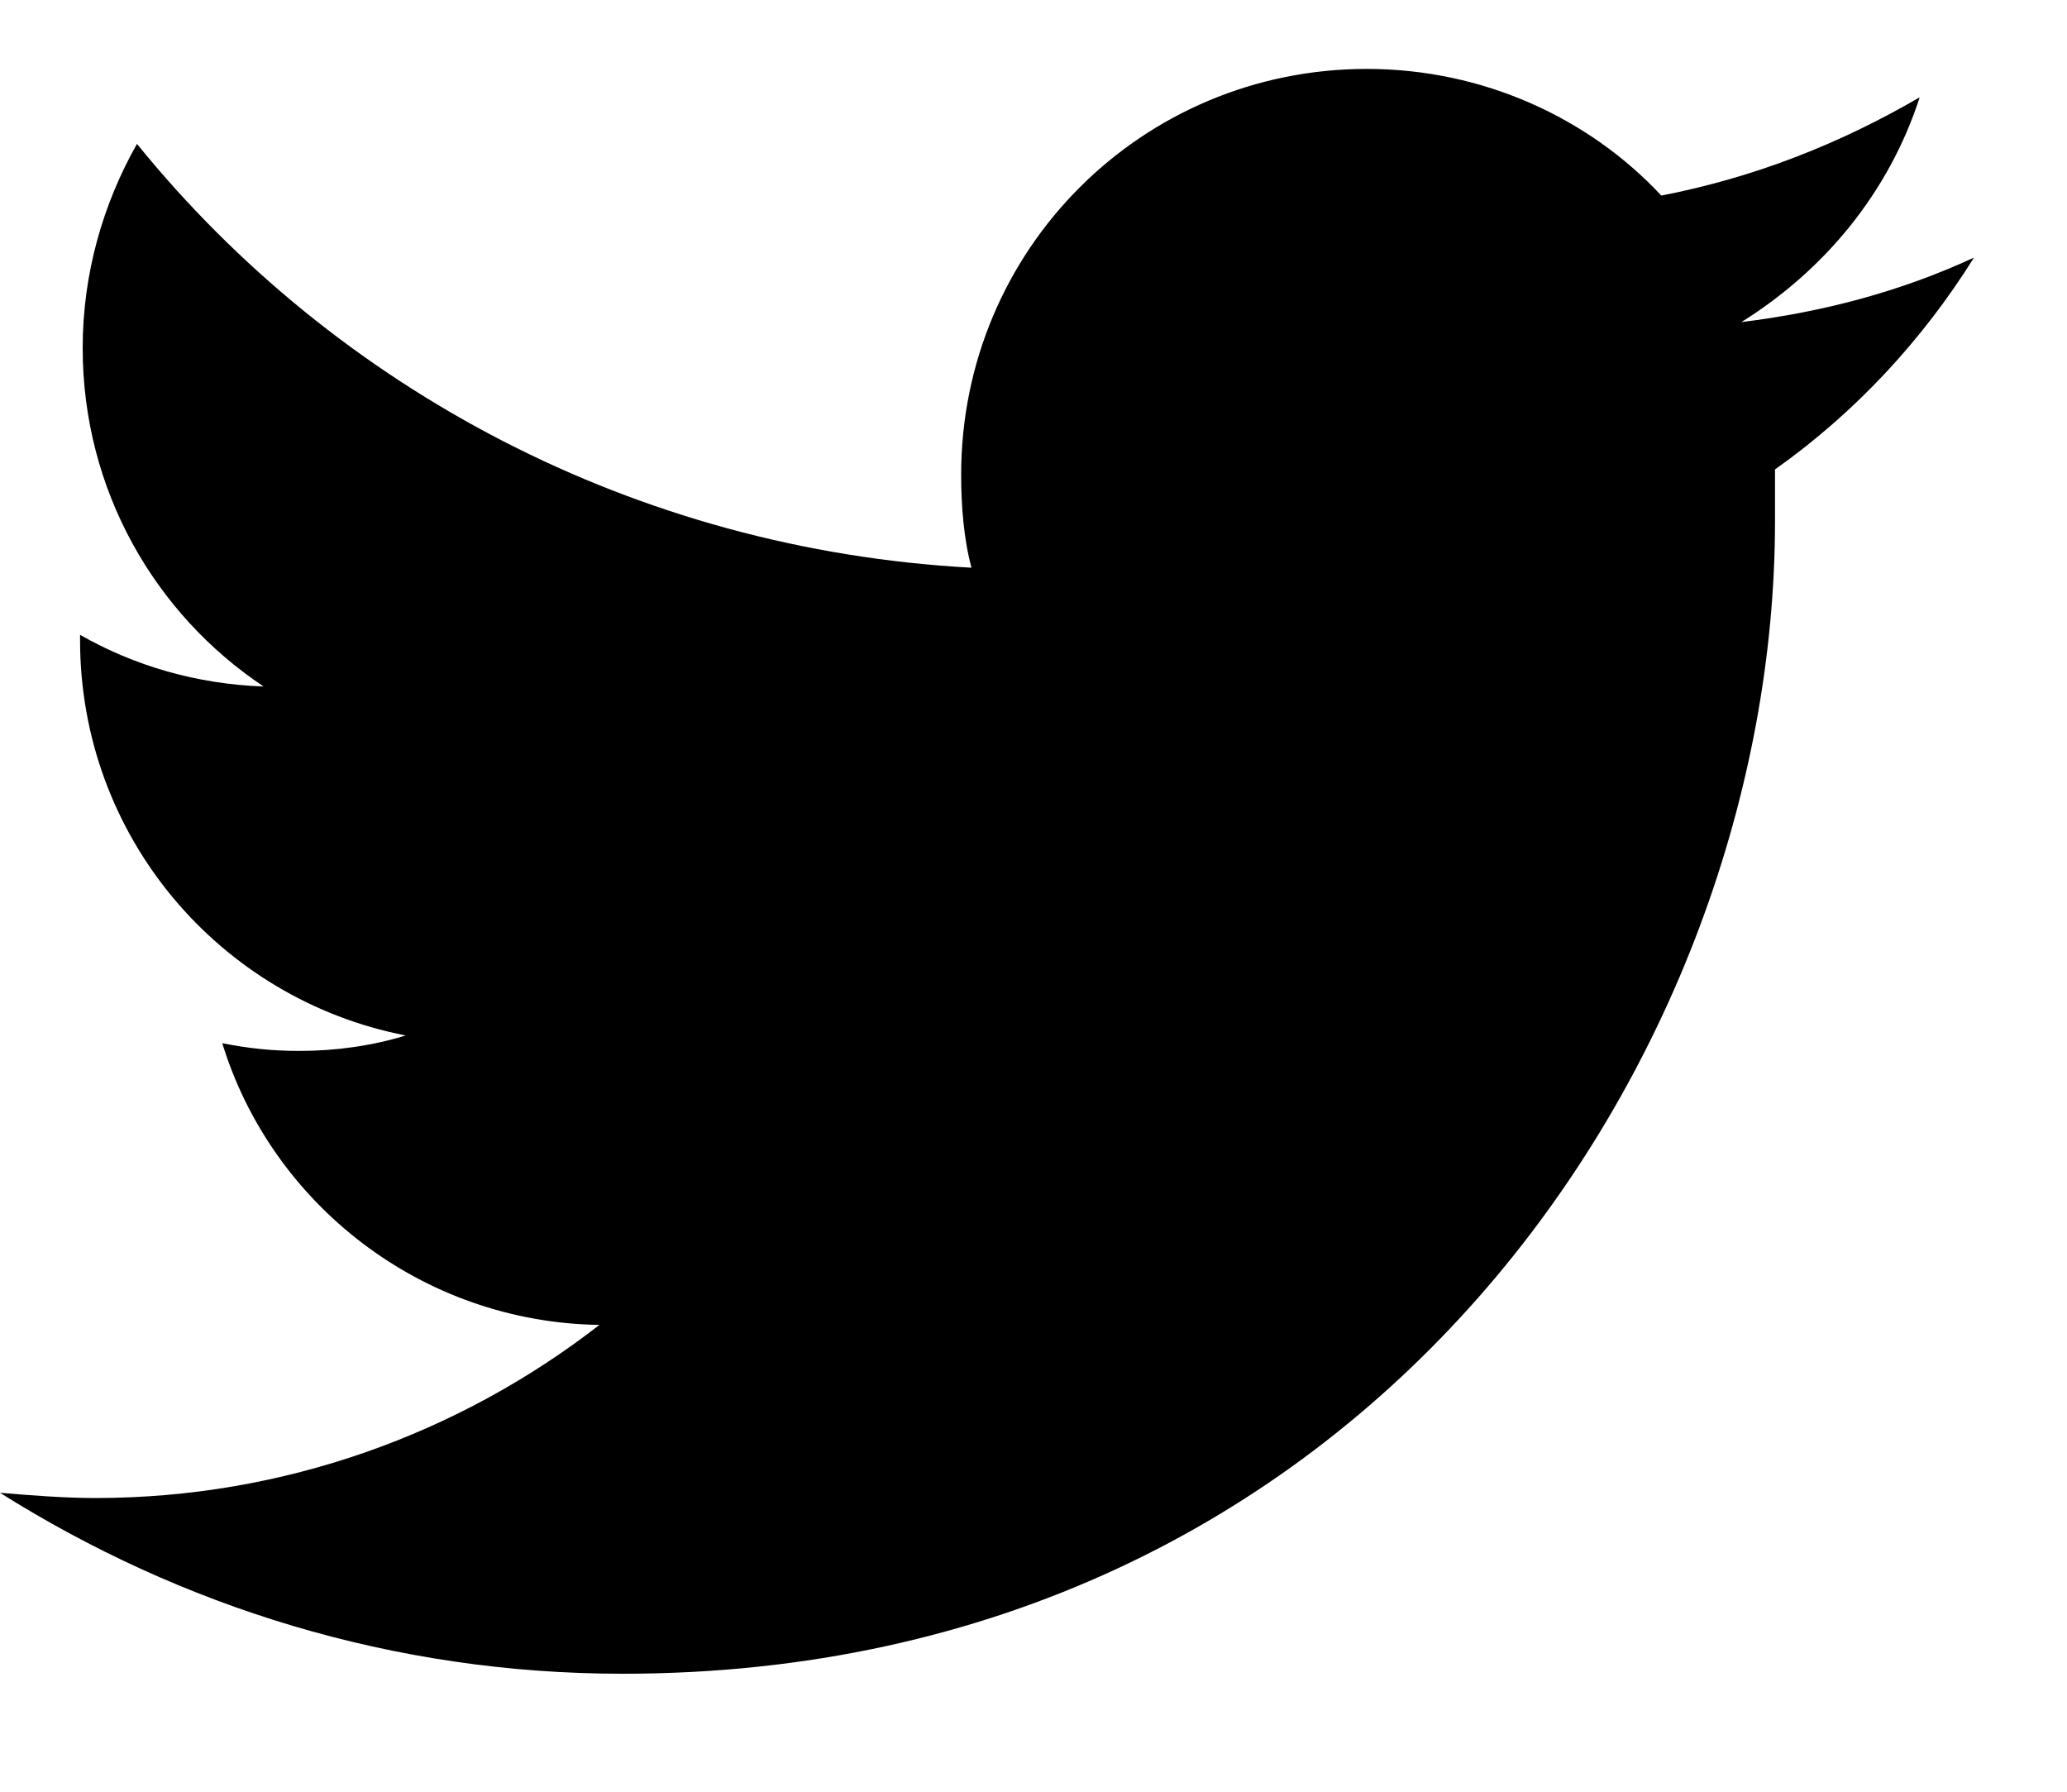 <svg width="15" height="13" viewBox="0 0 15 13" fill="none" xmlns="http://www.w3.org/2000/svg">
<path d="M12.881 3.406C12.881 3.538 12.881 3.669 12.881 3.781C12.881 7.662 9.919 12.144 4.519 12.144C2.85 12.144 1.312 11.656 0 10.831C0.225 10.85 0.469 10.869 0.694 10.869C2.062 10.869 3.337 10.4 4.35 9.613C3.056 9.594 1.969 8.731 1.613 7.569C1.8 7.606 1.969 7.625 2.175 7.625C2.438 7.625 2.7 7.588 2.944 7.513C1.594 7.25 0.581 6.069 0.581 4.644C0.581 4.625 0.581 4.625 0.581 4.606C0.975 4.831 1.425 4.963 1.913 4.981C1.125 4.456 0.6 3.556 0.6 2.525C0.6 1.981 0.75 1.475 0.994 1.044C2.438 2.825 4.612 3.987 7.05 4.119C6.994 3.913 6.975 3.669 6.975 3.444C6.975 1.812 8.287 0.5 9.919 0.5C10.762 0.5 11.531 0.856 12.056 1.419C12.731 1.288 13.35 1.044 13.931 0.706C13.706 1.4 13.238 1.962 12.637 2.337C13.238 2.263 13.8 2.112 14.325 1.869C13.95 2.469 13.463 2.994 12.881 3.406Z" fill="black"/>
</svg>
